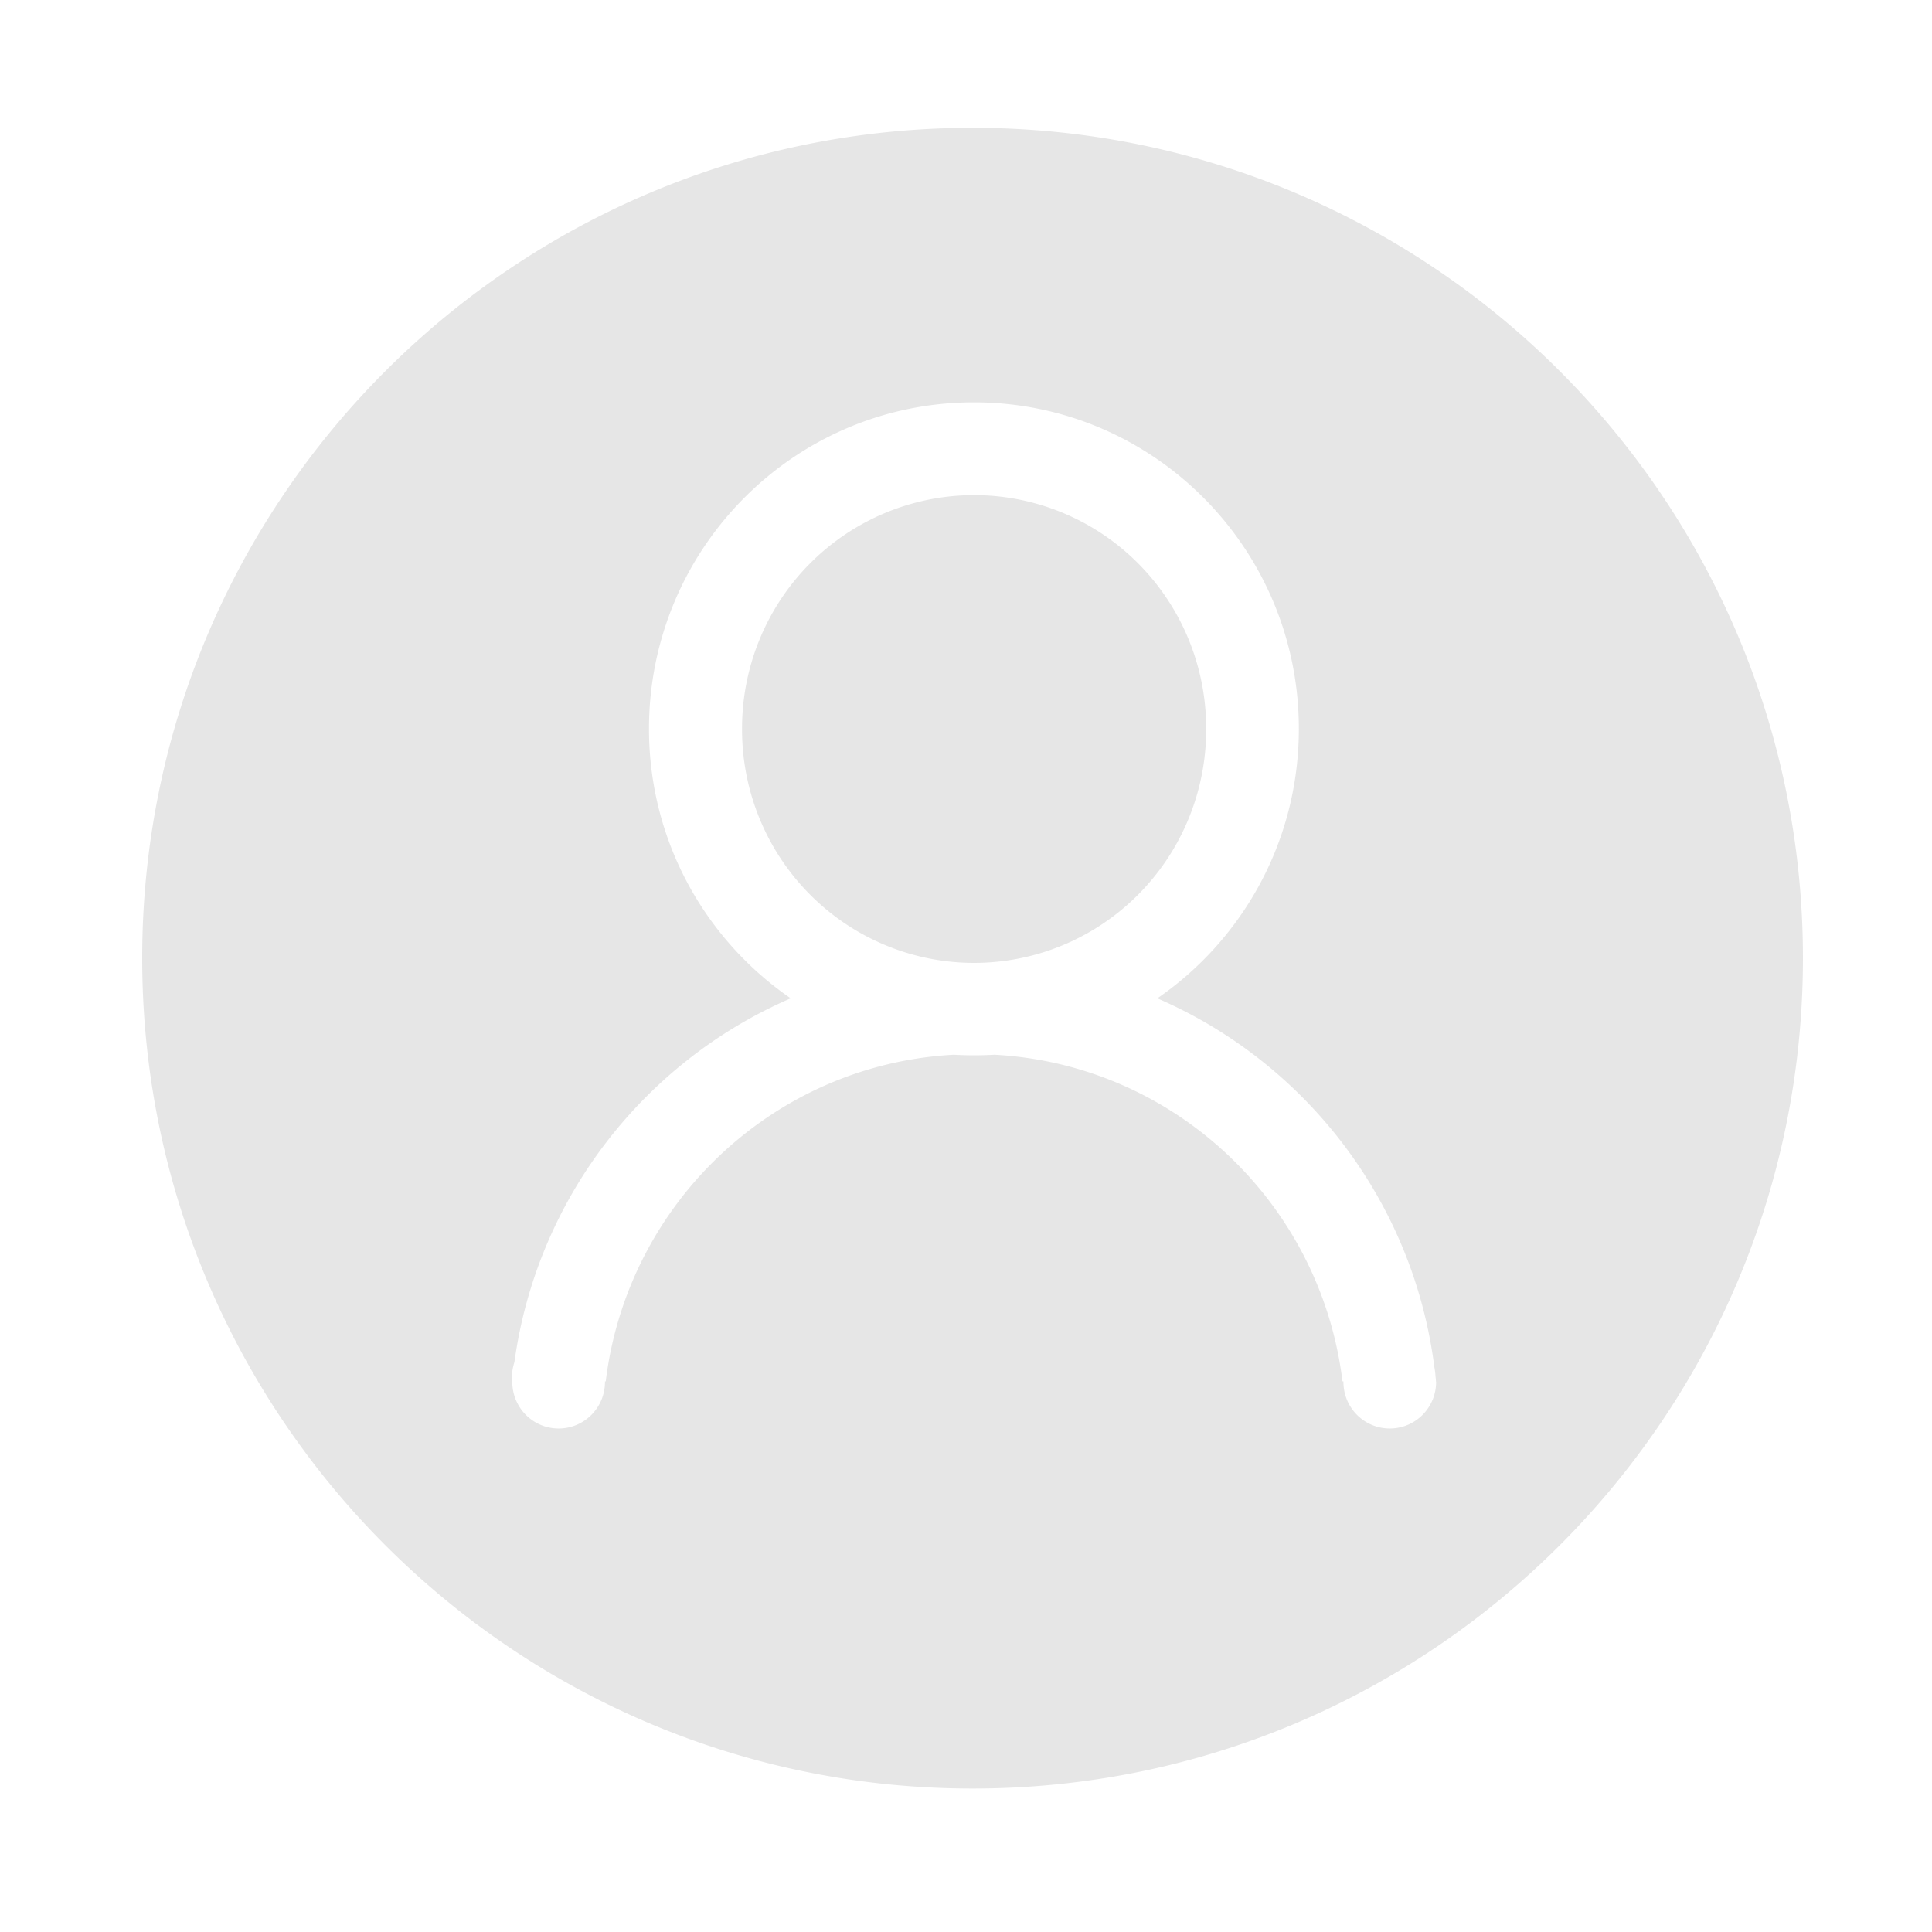 <?xml version="1.0" standalone="no"?><!DOCTYPE svg PUBLIC "-//W3C//DTD SVG 1.1//EN" "http://www.w3.org/Graphics/SVG/1.1/DTD/svg11.dtd"><svg t="1569489943503" class="icon" viewBox="0 0 1024 1024" version="1.1" xmlns="http://www.w3.org/2000/svg" p-id="7627" xmlns:xlink="http://www.w3.org/1999/xlink" width="128" height="128"><defs><style type="text/css"></style></defs><path d="M393.299 386.392a123.613 122.999 90 1 0 245.997 0 123.613 122.999 90 1 0-245.997 0Z" p-id="7628" fill="#e6e6e6"></path><path d="M515.479 67.741C272.449 67.741 75.365 264.826 75.365 507.856s197.084 440.114 440.114 440.114 440.114-197.084 440.114-440.114S758.509 67.741 515.479 67.741z m245.69 664.725c0 13.61-10.949 24.661-24.559 24.661s-24.559-11.051-24.559-24.661v-0.307h-0.512C700.08 637.915 622.617 564.136 527.042 559.02a188.298 188.298 0 0 1-21.489 0c-95.575 5.116-173.037 78.895-184.498 173.14h-0.409v0.307c0 13.61-10.949 24.661-24.559 24.661s-24.559-11.051-24.559-24.661v-0.307-0.102l-0.205-1.944c0-2.865 0.512-5.628 1.33-8.186 11.972-86.877 68.867-159.223 146.432-192.787-45.331-31.21-75.109-83.5-75.109-142.85 0-95.575 77.053-173.037 172.219-173.037s172.219 77.463 172.219 173.037c0 59.35-29.675 111.64-75.007 142.85 78.384 33.871 135.687 107.445 146.841 195.55 0.307 1.637 0.512 3.275 0.614 5.014 0.102 0.819 0.205 1.535 0.205 2.354l0.102 0.409z" p-id="7629" fill="#e6e6e6"></path></svg>